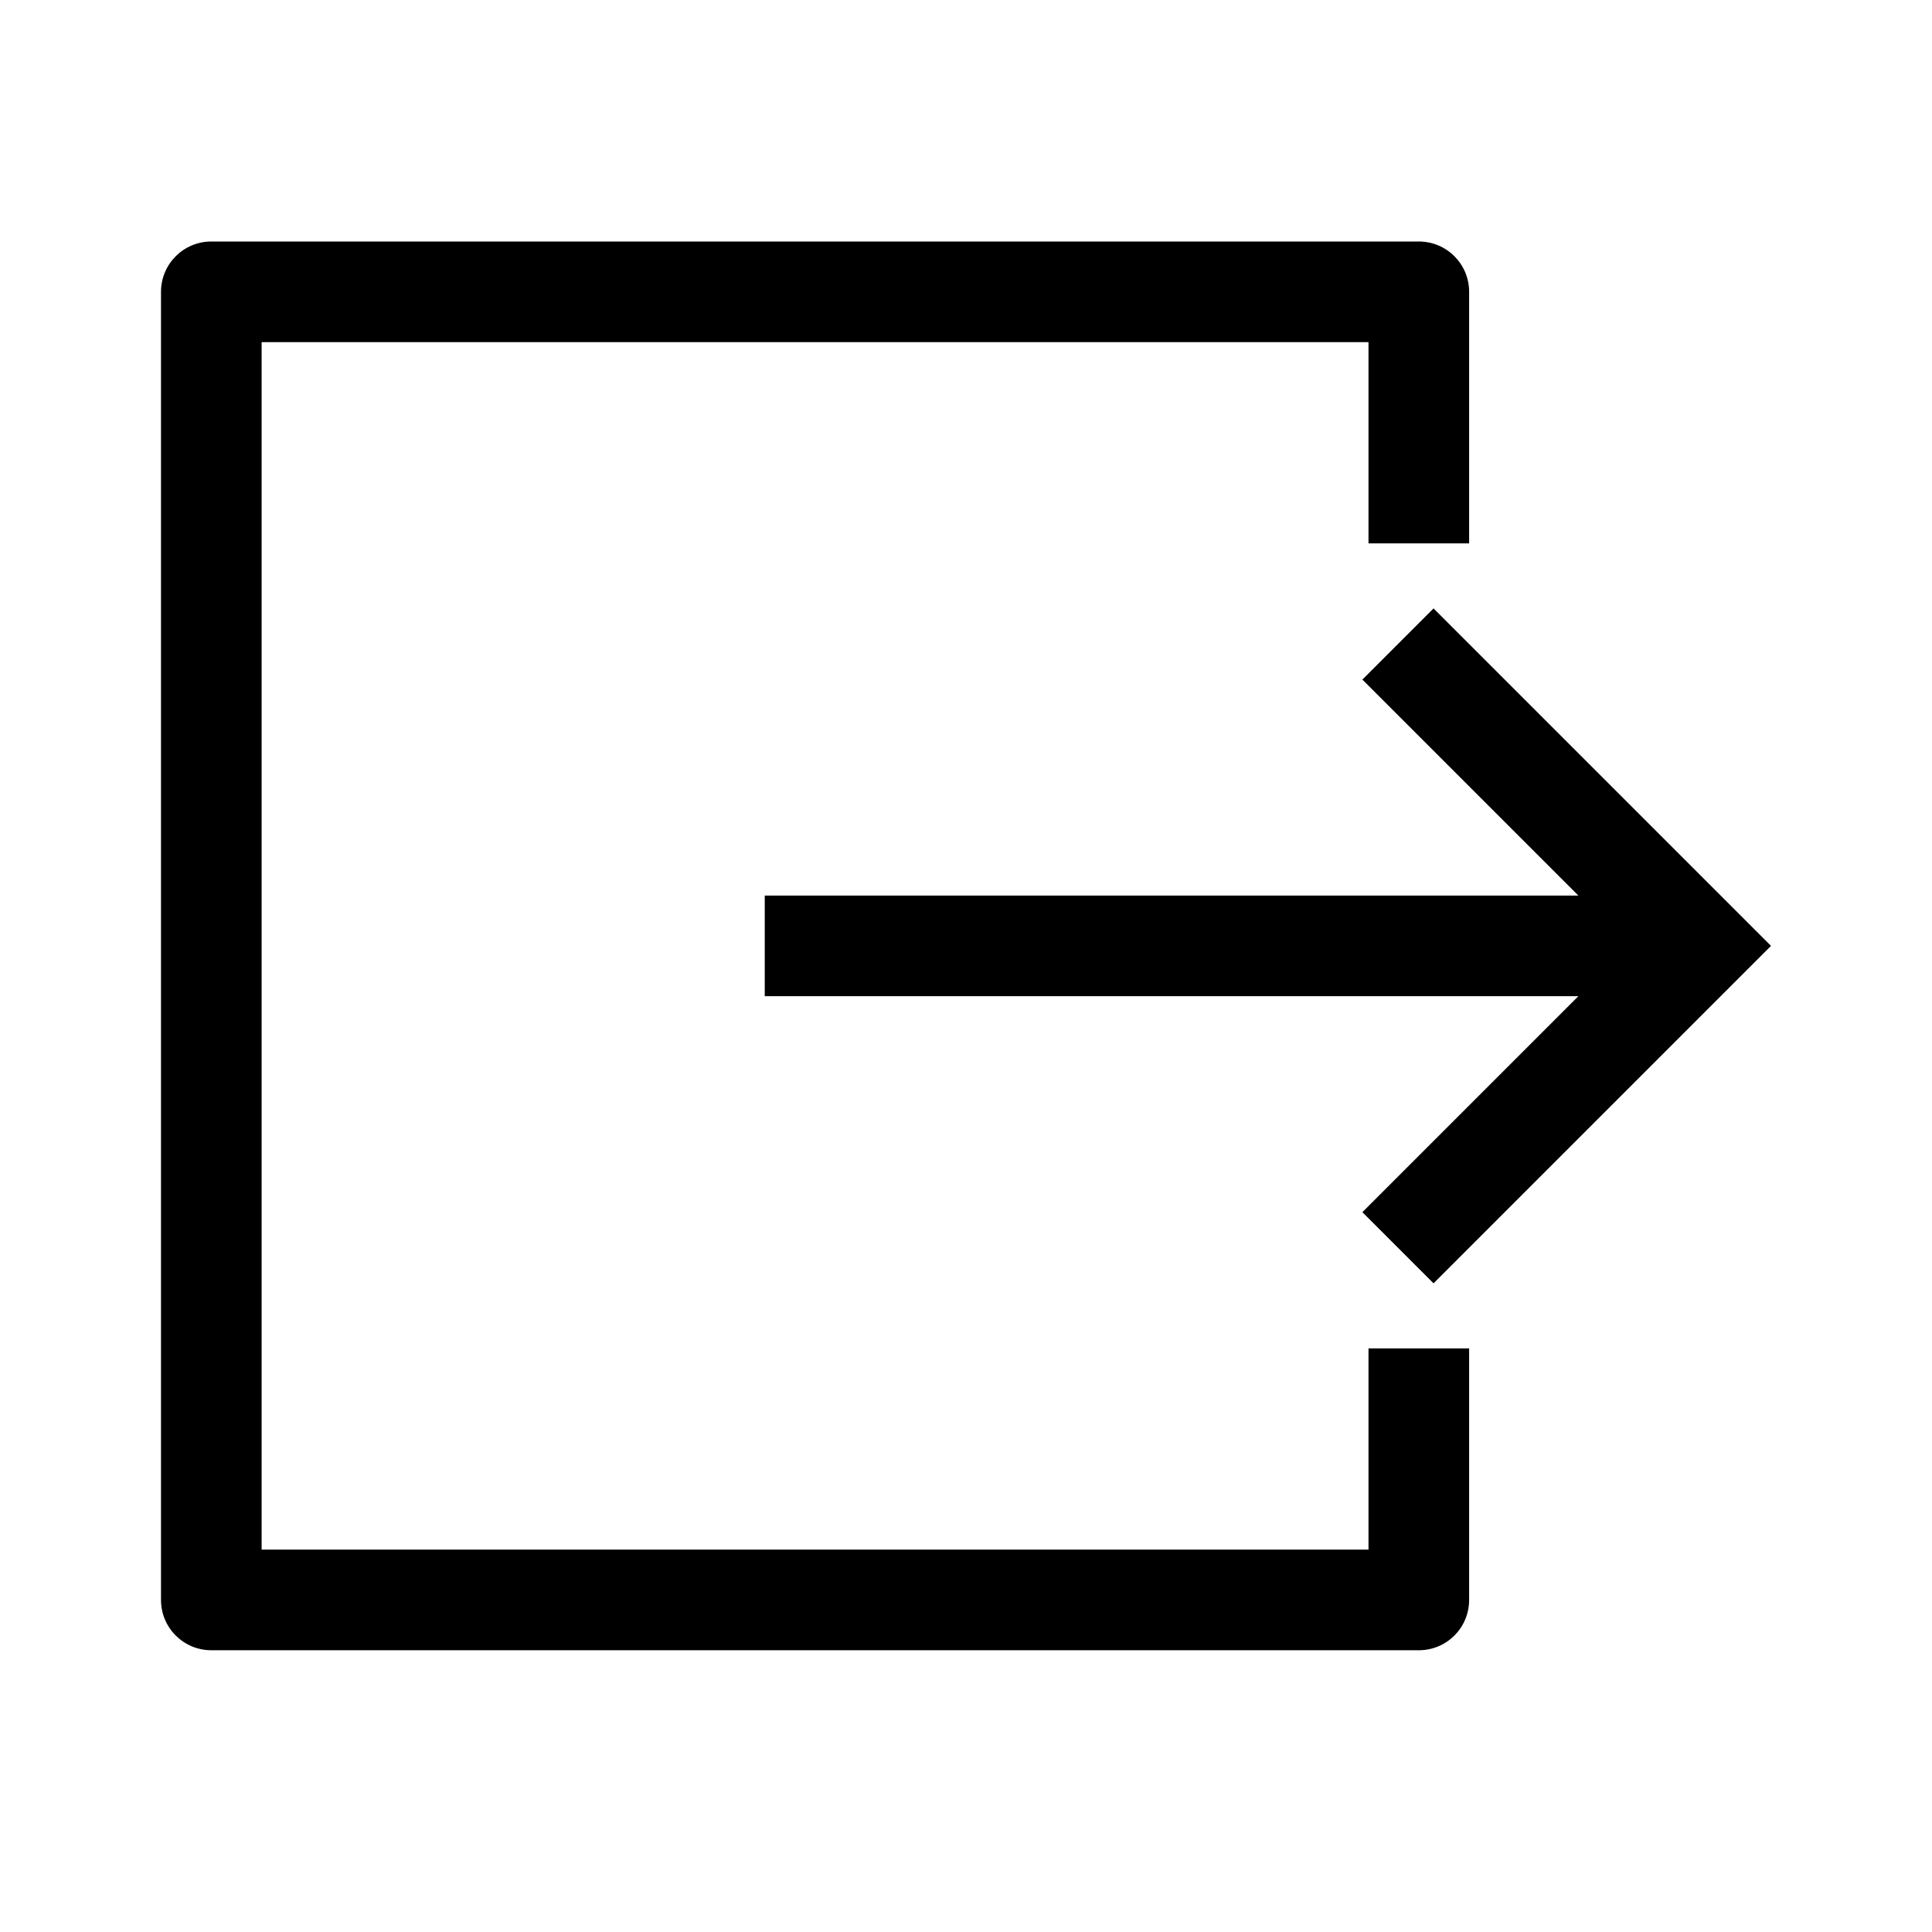 <svg width="24" height="24" viewBox="0 0 24 24" fill="none" xmlns="http://www.w3.org/2000/svg">
<path d="M2.625 3H17.625C17.971 3 18.25 3.28 18.25 3.625V6.75H17V4.25H3.25V19.25H17V16.75H18.25V19.875C18.25 20.221 17.971 20.5 17.625 20.5H2.625C2.28 20.5 2 20.221 2 19.875V3.625C2 3.28 2.28 3 2.625 3V3Z" fill="black"/>
<path d="M16.924 15.058L17.808 15.942L22 11.75L17.808 7.558L16.924 8.442L19.607 11.125H9.5V12.375H19.607L16.924 15.058Z" fill="black"/>
</svg>
